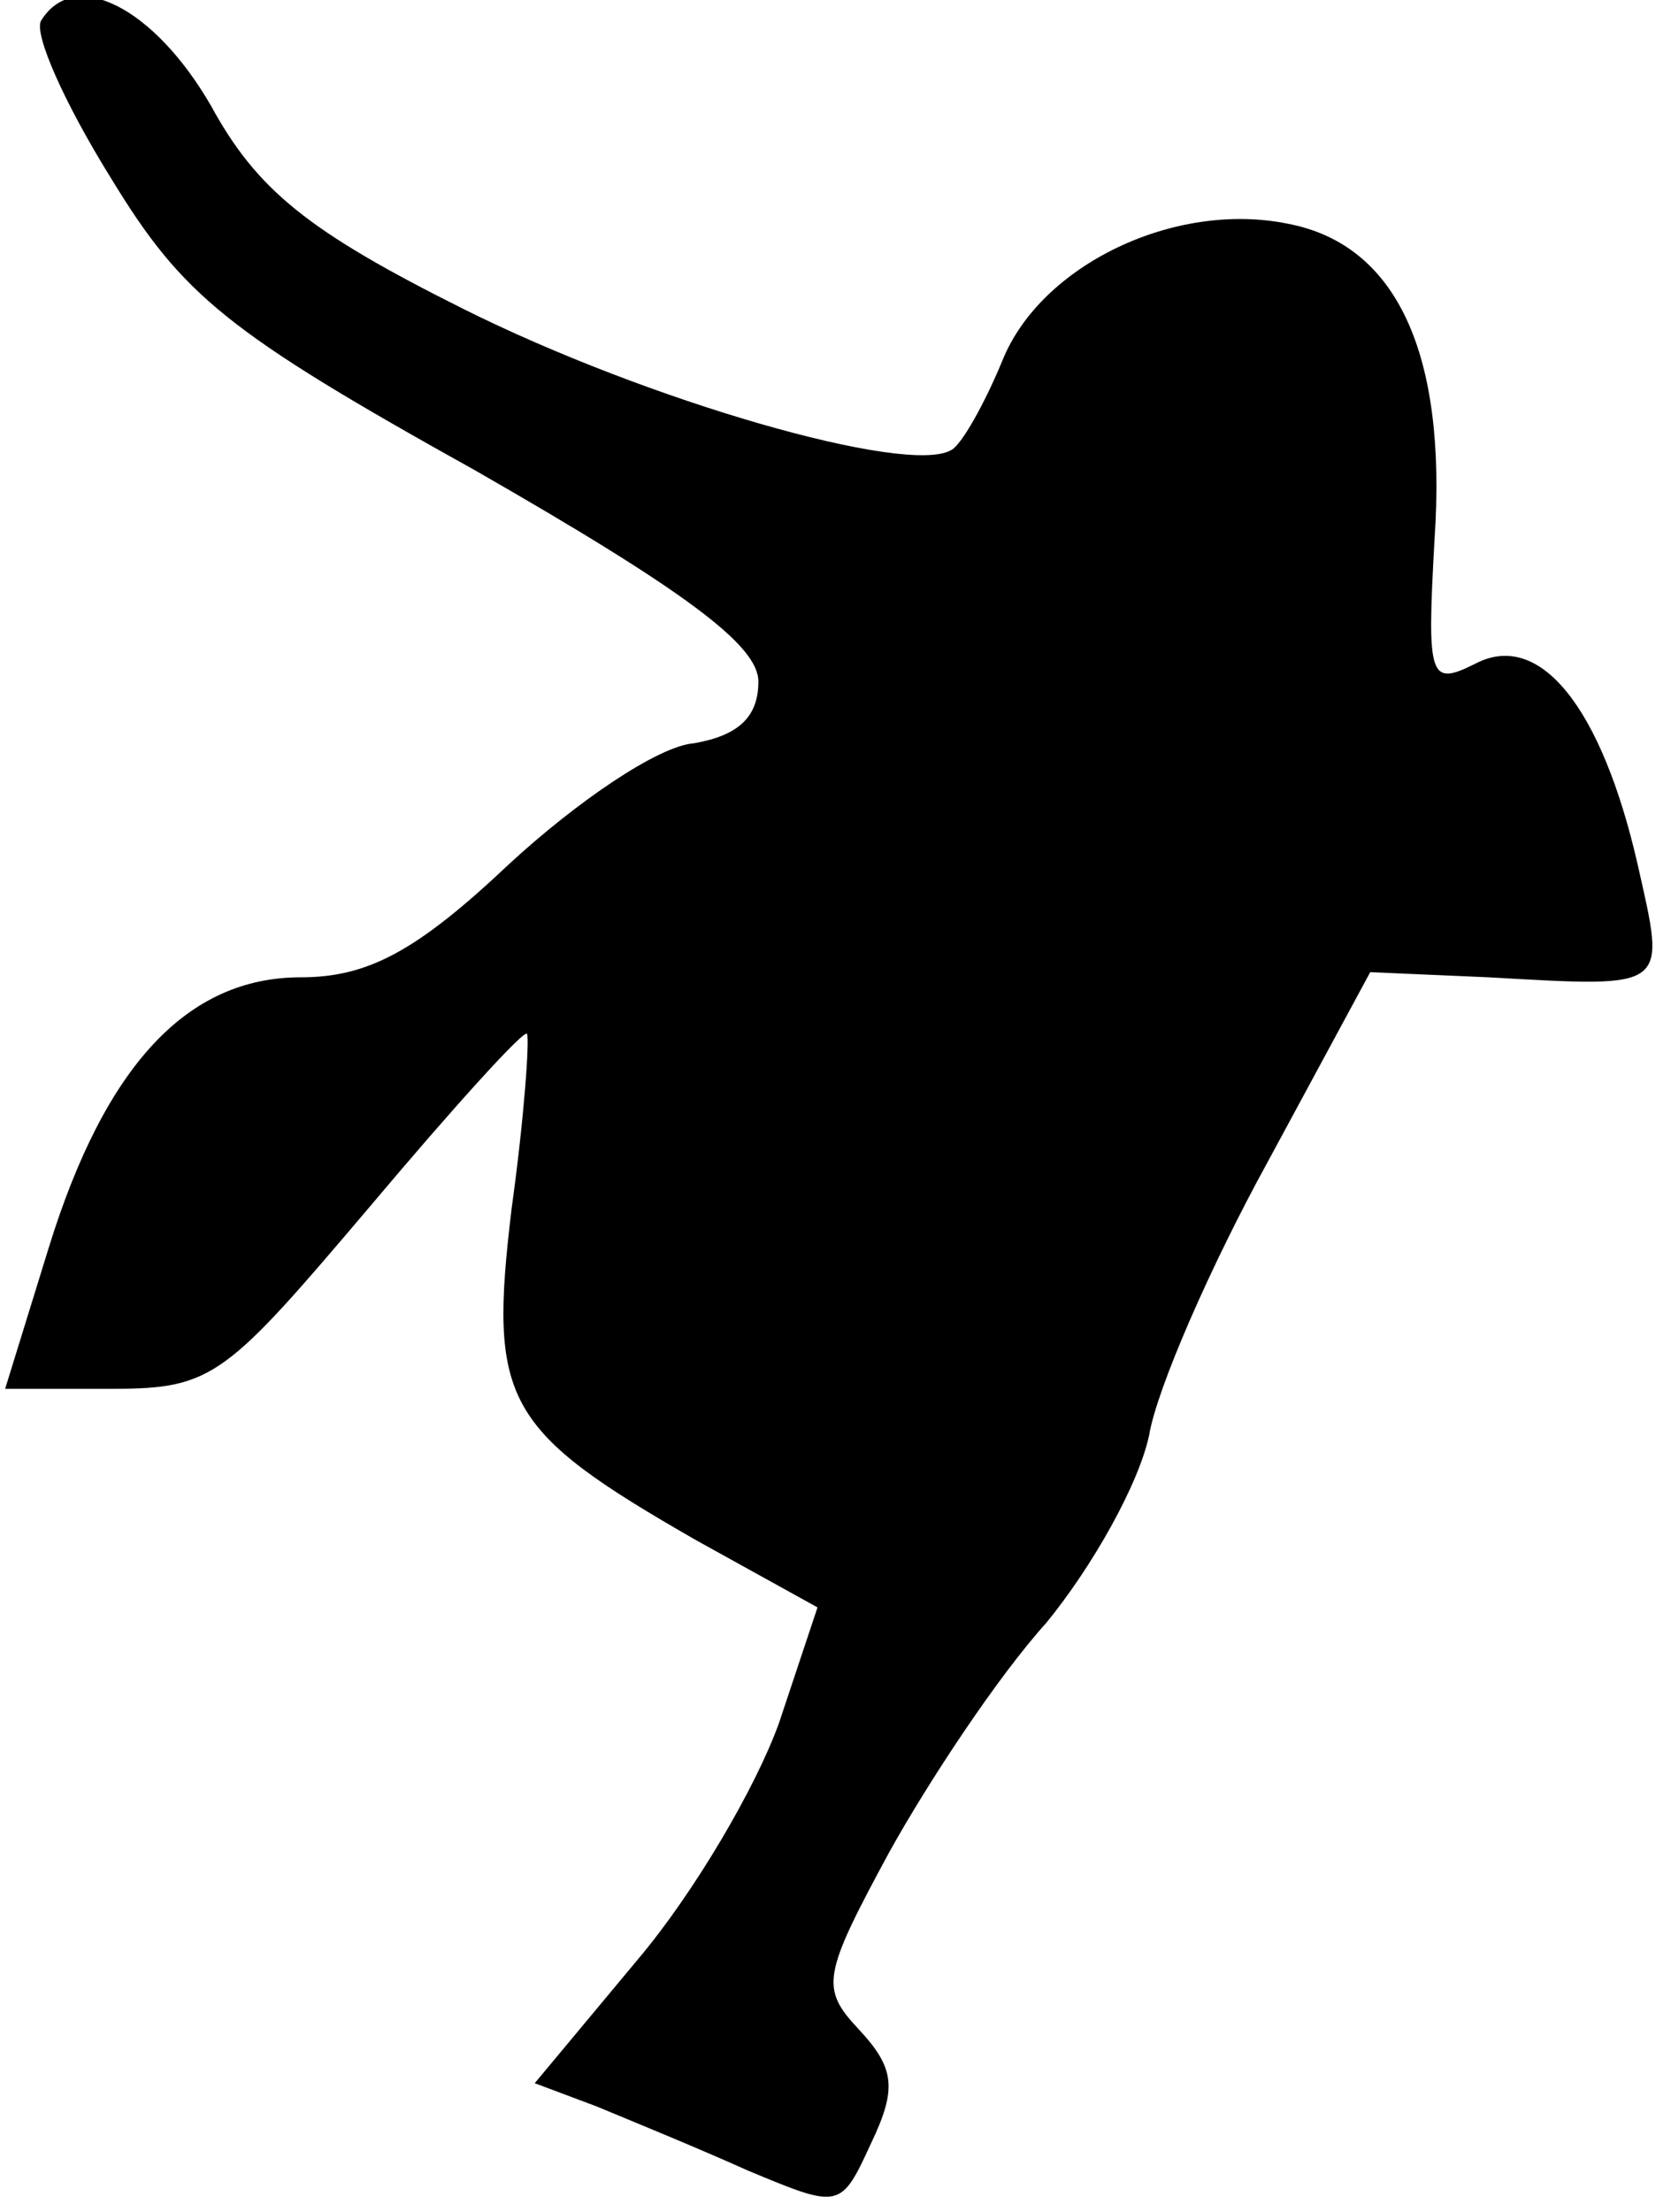 <?xml version="1.0" standalone="no"?>
<!DOCTYPE svg PUBLIC "-//W3C//DTD SVG 20010904//EN"
 "http://www.w3.org/TR/2001/REC-SVG-20010904/DTD/svg10.dtd">
<svg version="1.0" xmlns="http://www.w3.org/2000/svg"
 width="65pt" height="86pt" viewBox="0 0 65 86"
 preserveAspectRatio="xMidYMid meet">
<g transform="translate(0,86) scale(0.1,-0.1)"
fill="#000000" stroke="none">
<path fill="#000000" stroke="none" d="M16 852 c-3 -5 9 -32 27 -61 28 -46 45
-60 142 -114 82 -47 110 -68 110 -82 0 -14 -8 -21 -25 -24 -14 -1 -46 -23 -72
-47 -36 -34 -55 -44 -81 -44 -44 0 -76 -34 -98 -105 l-17 -55 42 0 c39 0 44 5
100 71 32 38 60 69 61 67 1 -2 -1 -32 -6 -68 -9 -75 -3 -86 72 -129 l47 -26
-15 -45 c-9 -25 -33 -66 -55 -92 l-40 -48 24 -9 c12 -5 39 -16 59 -25 36 -15
36 -15 48 11 10 21 9 29 -5 44 -15 16 -14 21 12 69 15 27 42 68 61 89 18 22
36 54 40 73 3 18 24 66 46 106 l40 74 46 -2 c71 -4 69 -5 58 44 -14 61 -38 91
-63 78 -18 -9 -19 -6 -16 48 5 73 -15 115 -57 123 -44 9 -96 -16 -111 -53 -7
-17 -16 -33 -20 -35 -17 -10 -118 19 -190 55 -60 30 -80 46 -98 79 -22 38 -53
54 -66 33z"/>
</g>
</svg>
